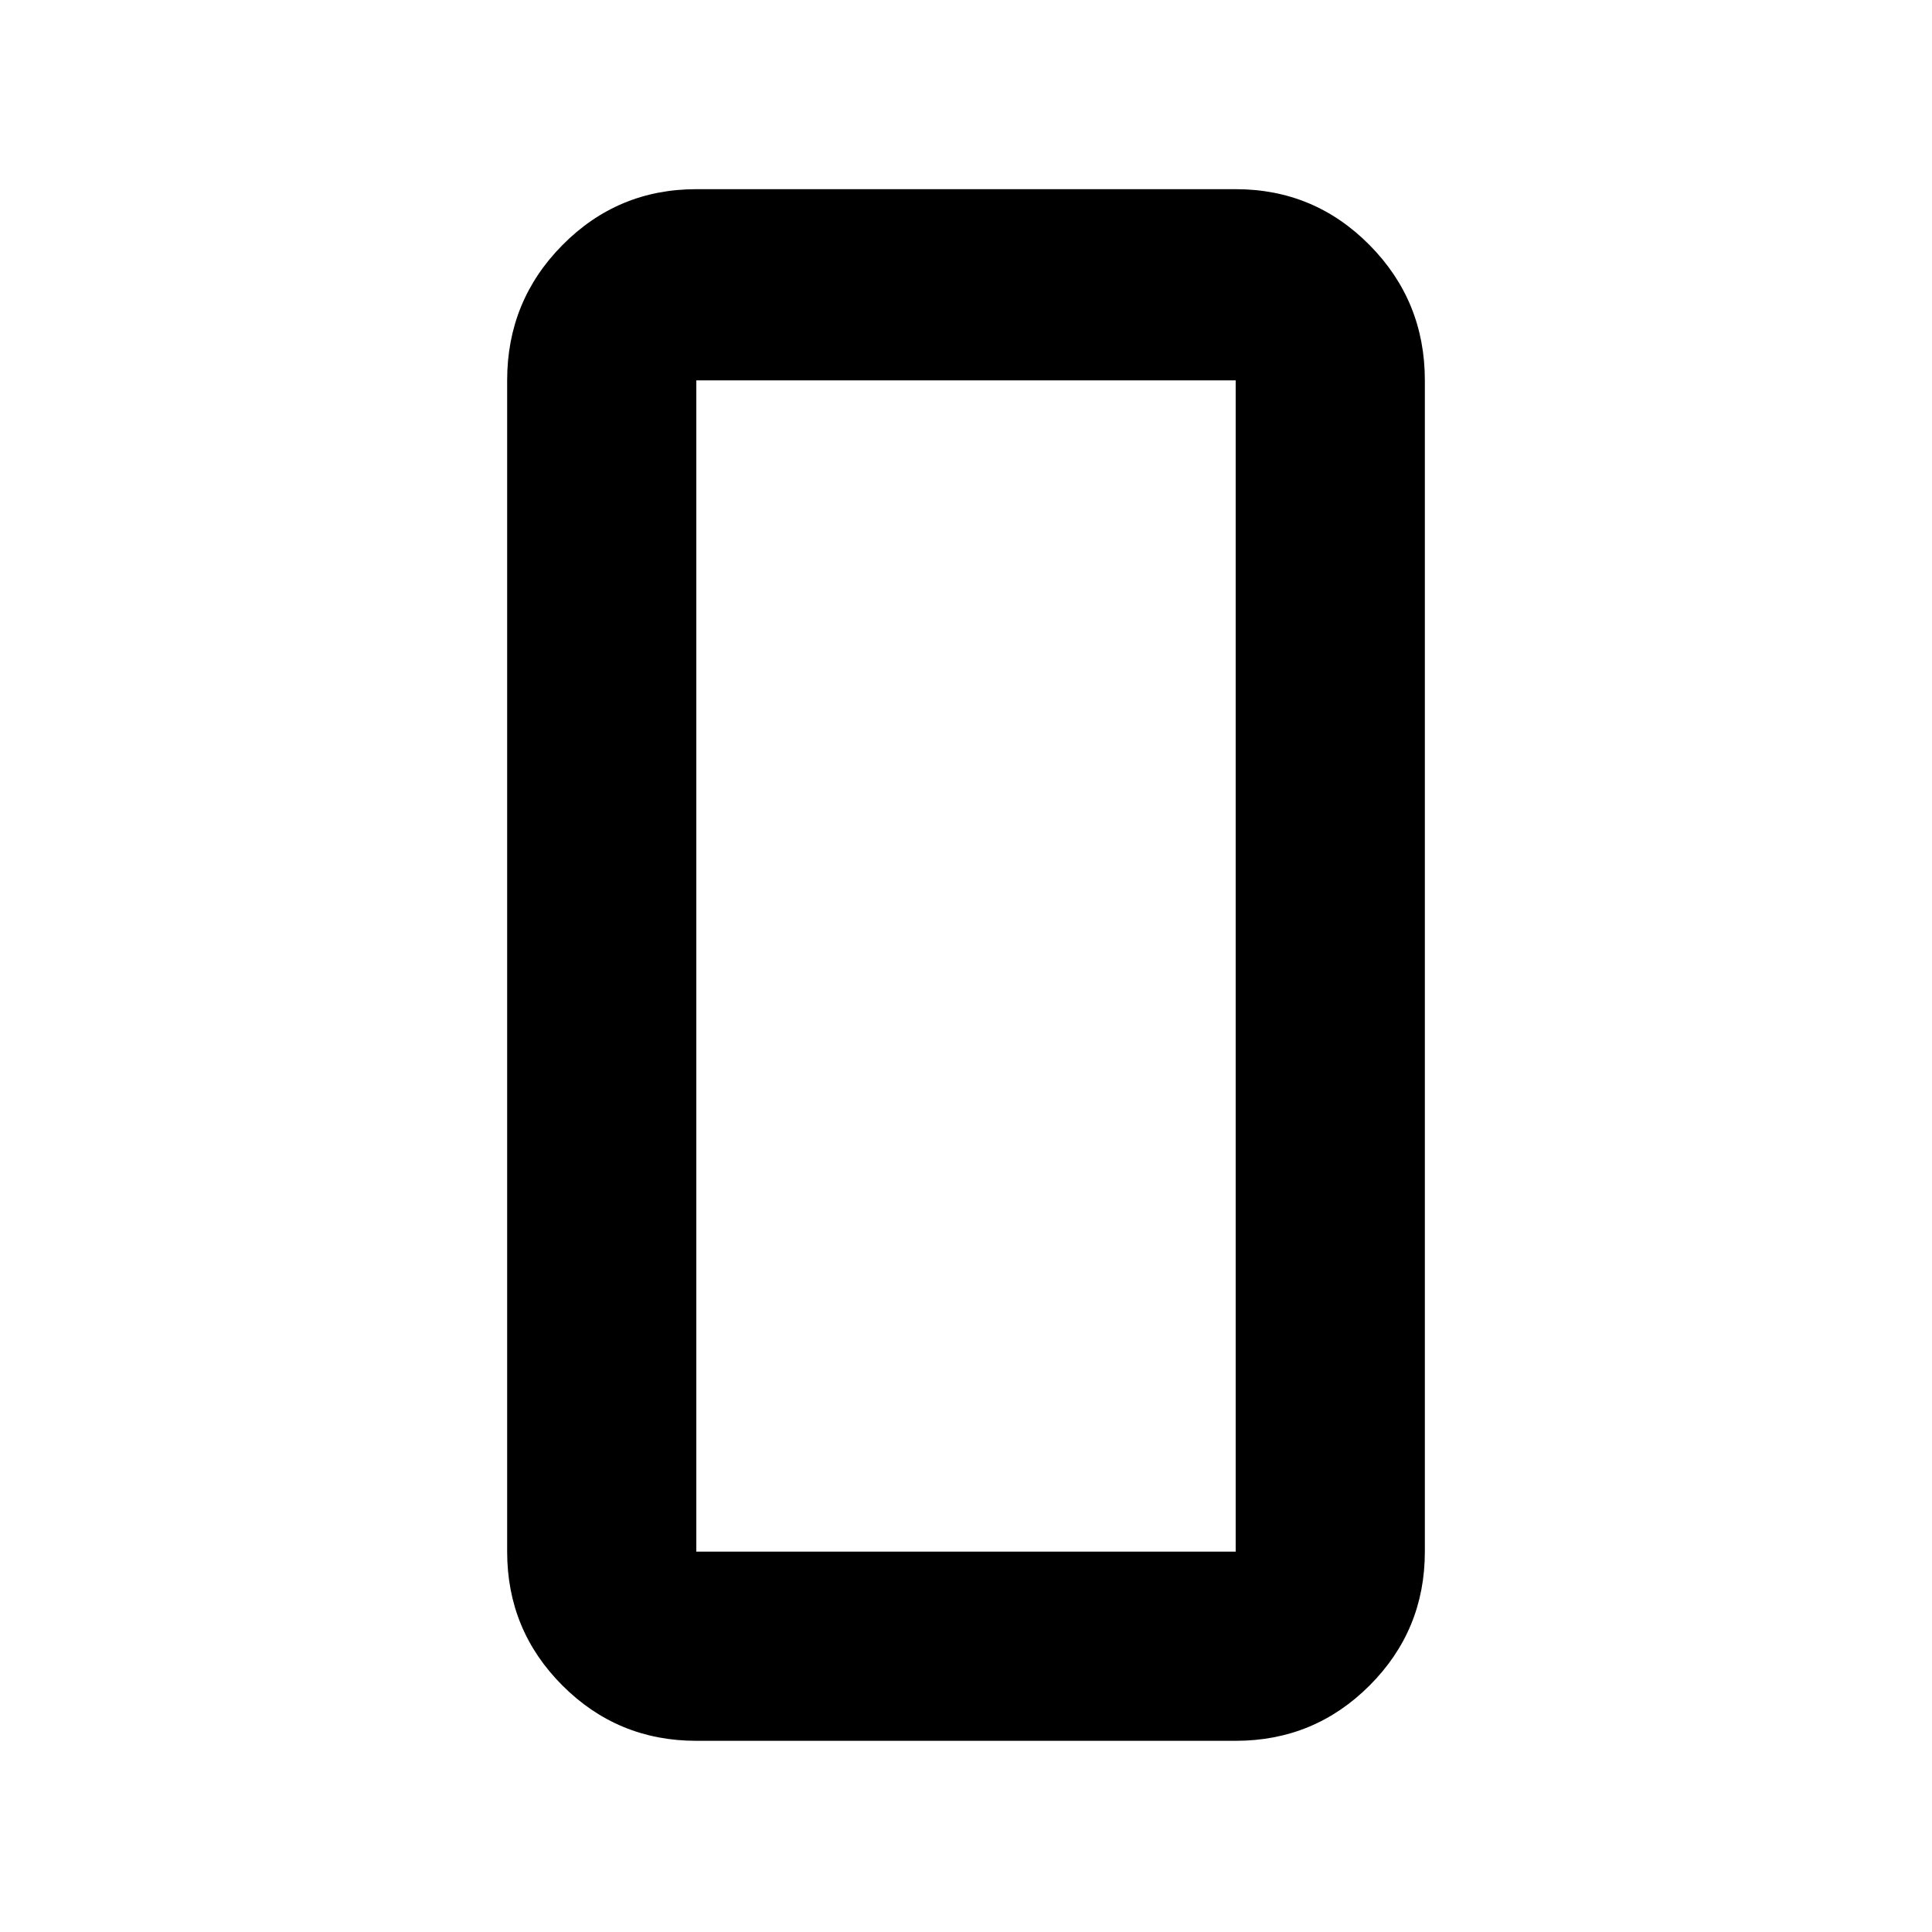 <svg xmlns="http://www.w3.org/2000/svg" height="48" viewBox="0 -960 960 960" width="48"><path d="M346-95q-39.05 0-66.525-27.475Q252-149.95 252-189v-582q0-39.463 27.475-67.231Q306.95-866 346-866h268q39.05 0 66.525 27.769Q708-810.463 708-771v582q0 39.05-27.475 66.525Q653.05-95 614-95H346Zm0-676v582h268v-582H346Zm0 0v582-582Z"/></svg>